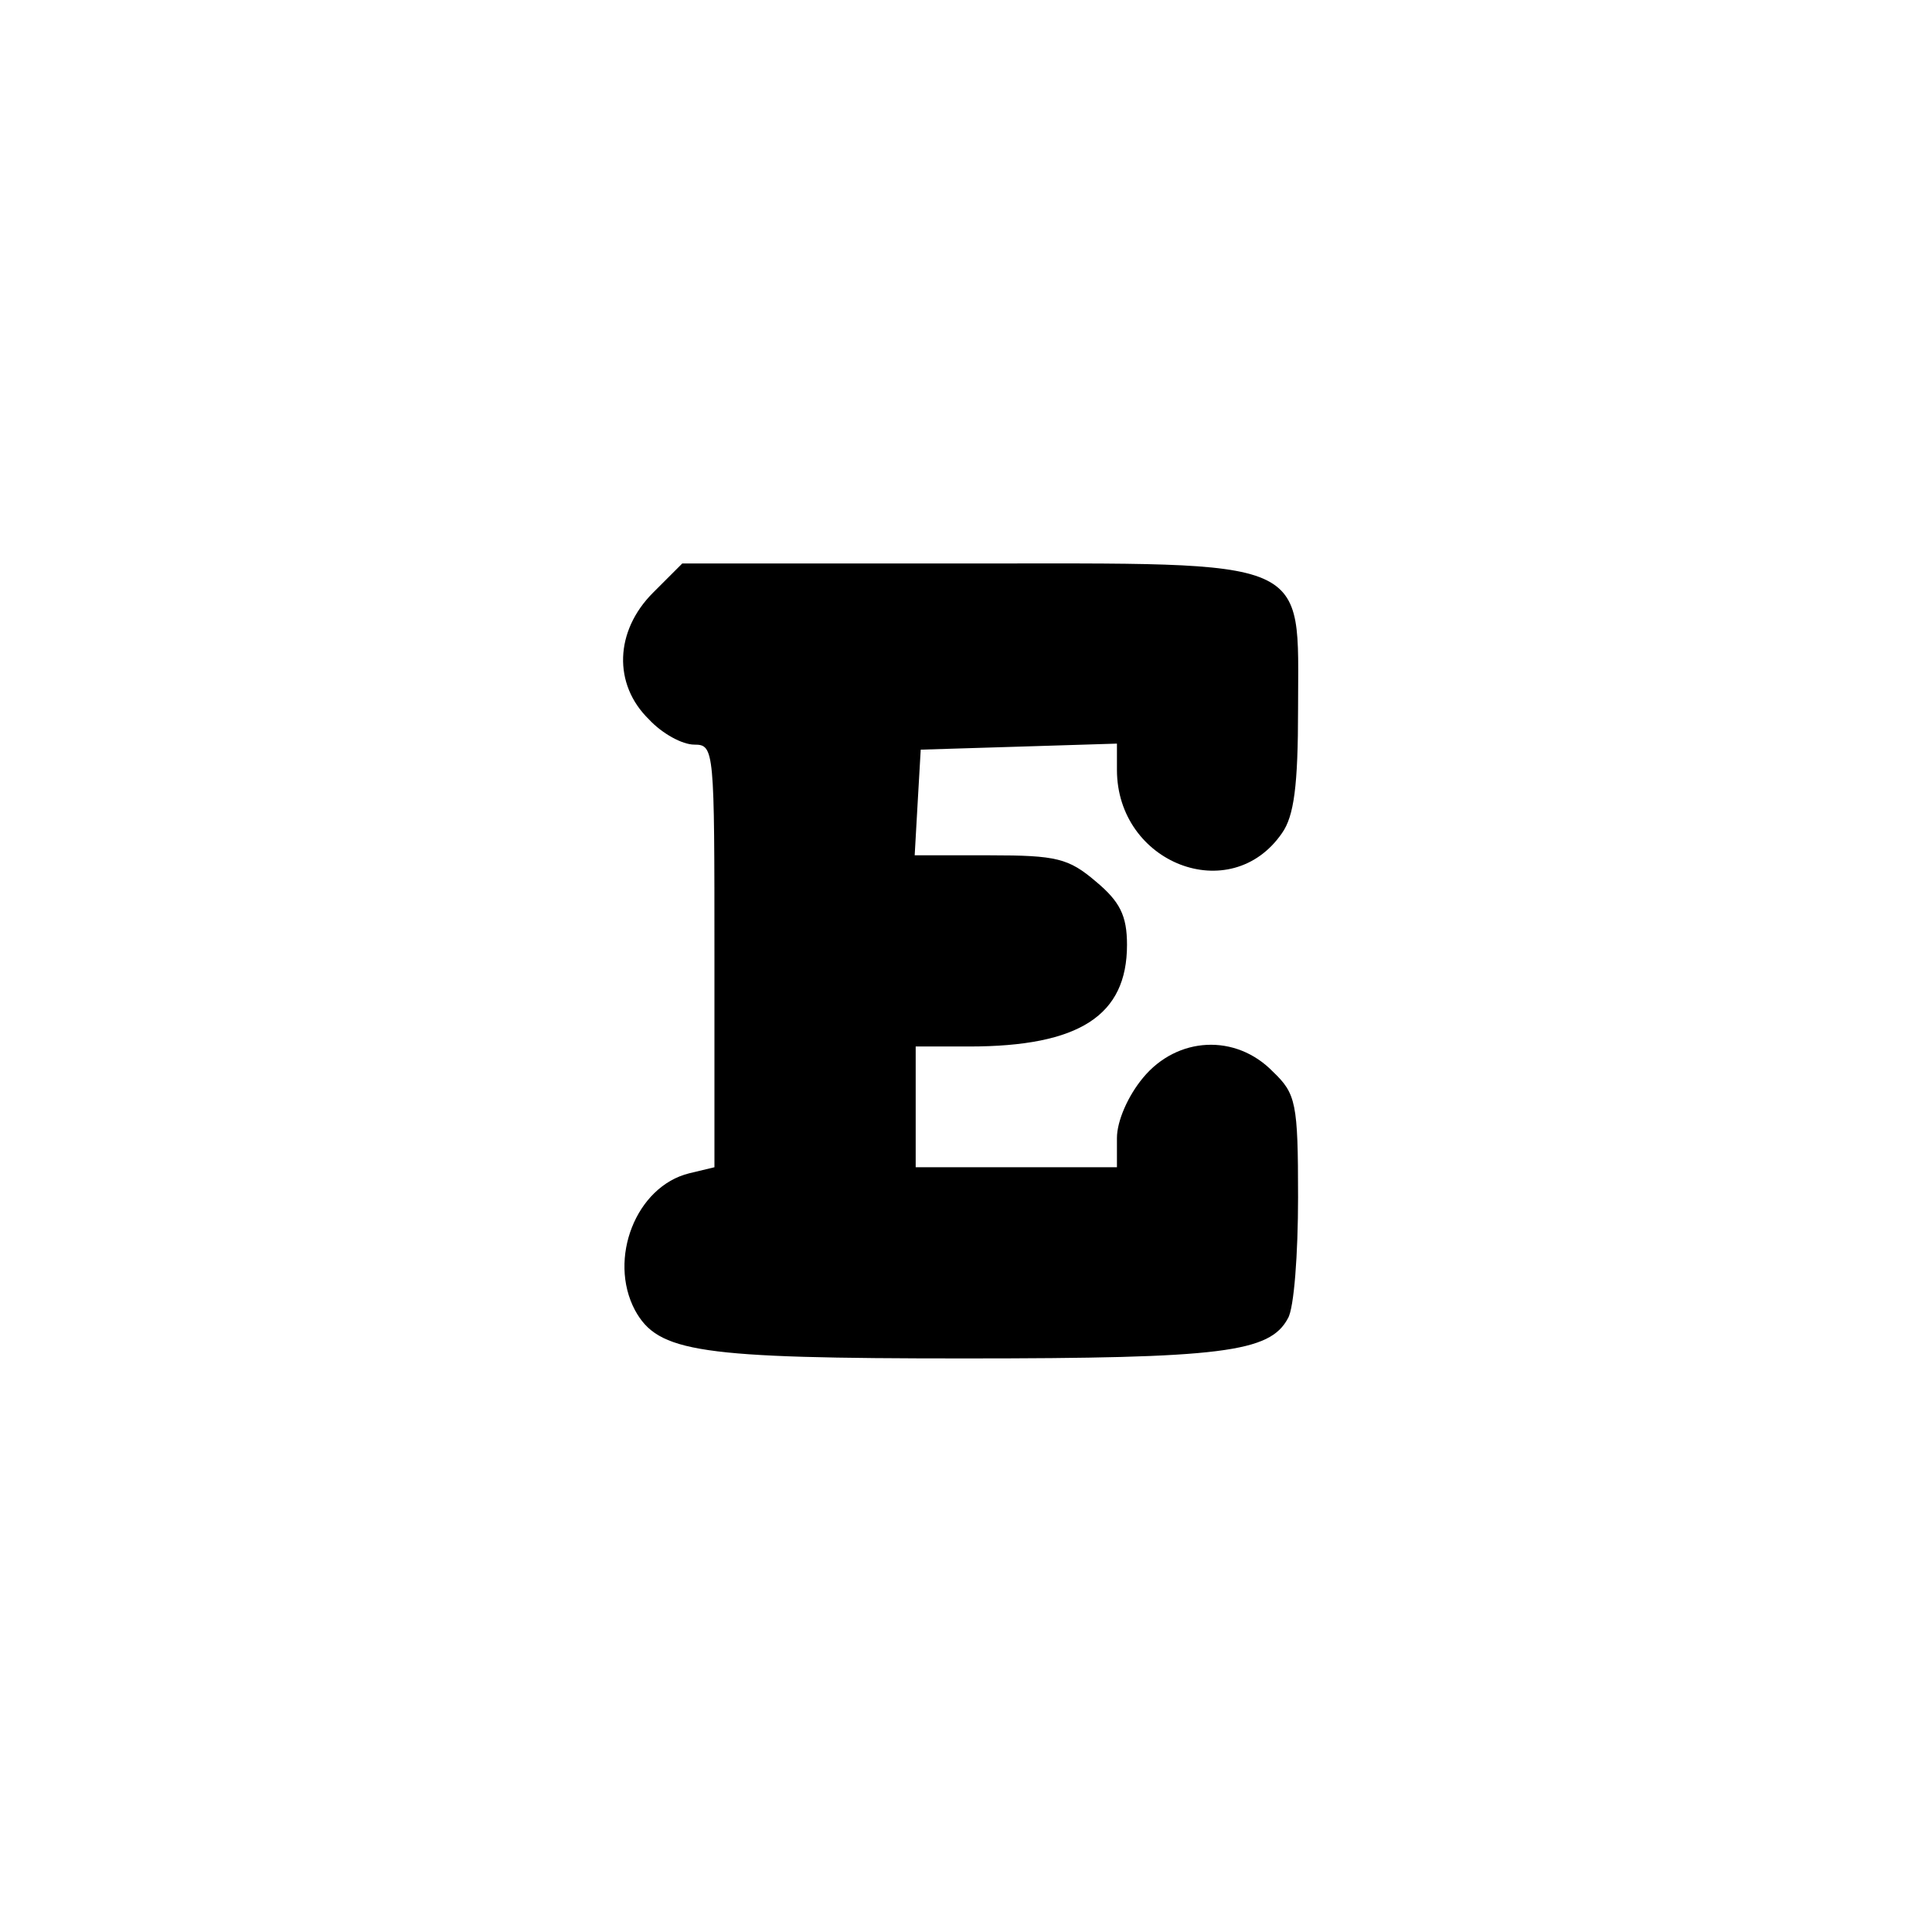 <?xml version="1.0" standalone="no"?>
<!DOCTYPE svg PUBLIC "-//W3C//DTD SVG 20010904//EN"
 "http://www.w3.org/TR/2001/REC-SVG-20010904/DTD/svg10.dtd">
<svg version="1.0" xmlns="http://www.w3.org/2000/svg"
 width="192pt" height="192pt" viewBox="0 0 192 192"
 preserveAspectRatio="xMidYMid meet">
<g transform="translate(0,192) scale(0.1,-0.1)"
fill="#000000" stroke="none">
811 c445 -92 729 -532 635 -987 -62 -301 -295 -546 -601 -630 -91 -26 -329
-26 -420 0 -291 80 -516 305 -596 596 -26 91 -26 329 0 420 120 433 542 692
982 601z"/>
<path d="M649 1331 c-38 -38 -40 -91 -4 -126 13 -14 33 -25 45 -25 20 0 20 -5
20 -210 l0 -210 -25 -6 c-53 -13 -81 -85 -54 -136 23 -42 63 -48 327 -48 257
0 304 6 322 40 6 10 10 64 10 120 0 94 -2 103 -25 125 -37 38 -95 35 -129 -6
-15 -18 -26 -43 -26 -60 l0 -29 -100 0 -100 0 0 60 0 60 53 0 c110 0 157 31
157 101 0 29 -7 43 -31 63 -27 23 -39 26 -105 26 l-75 0 3 53 3 52 98 3 97 3
0 -26 c0 -93 113 -137 164 -63 12 17 16 47 16 124 0 152 18 144 -332 144
l-280 0 -29 -29z"/>
</g>
</svg>
